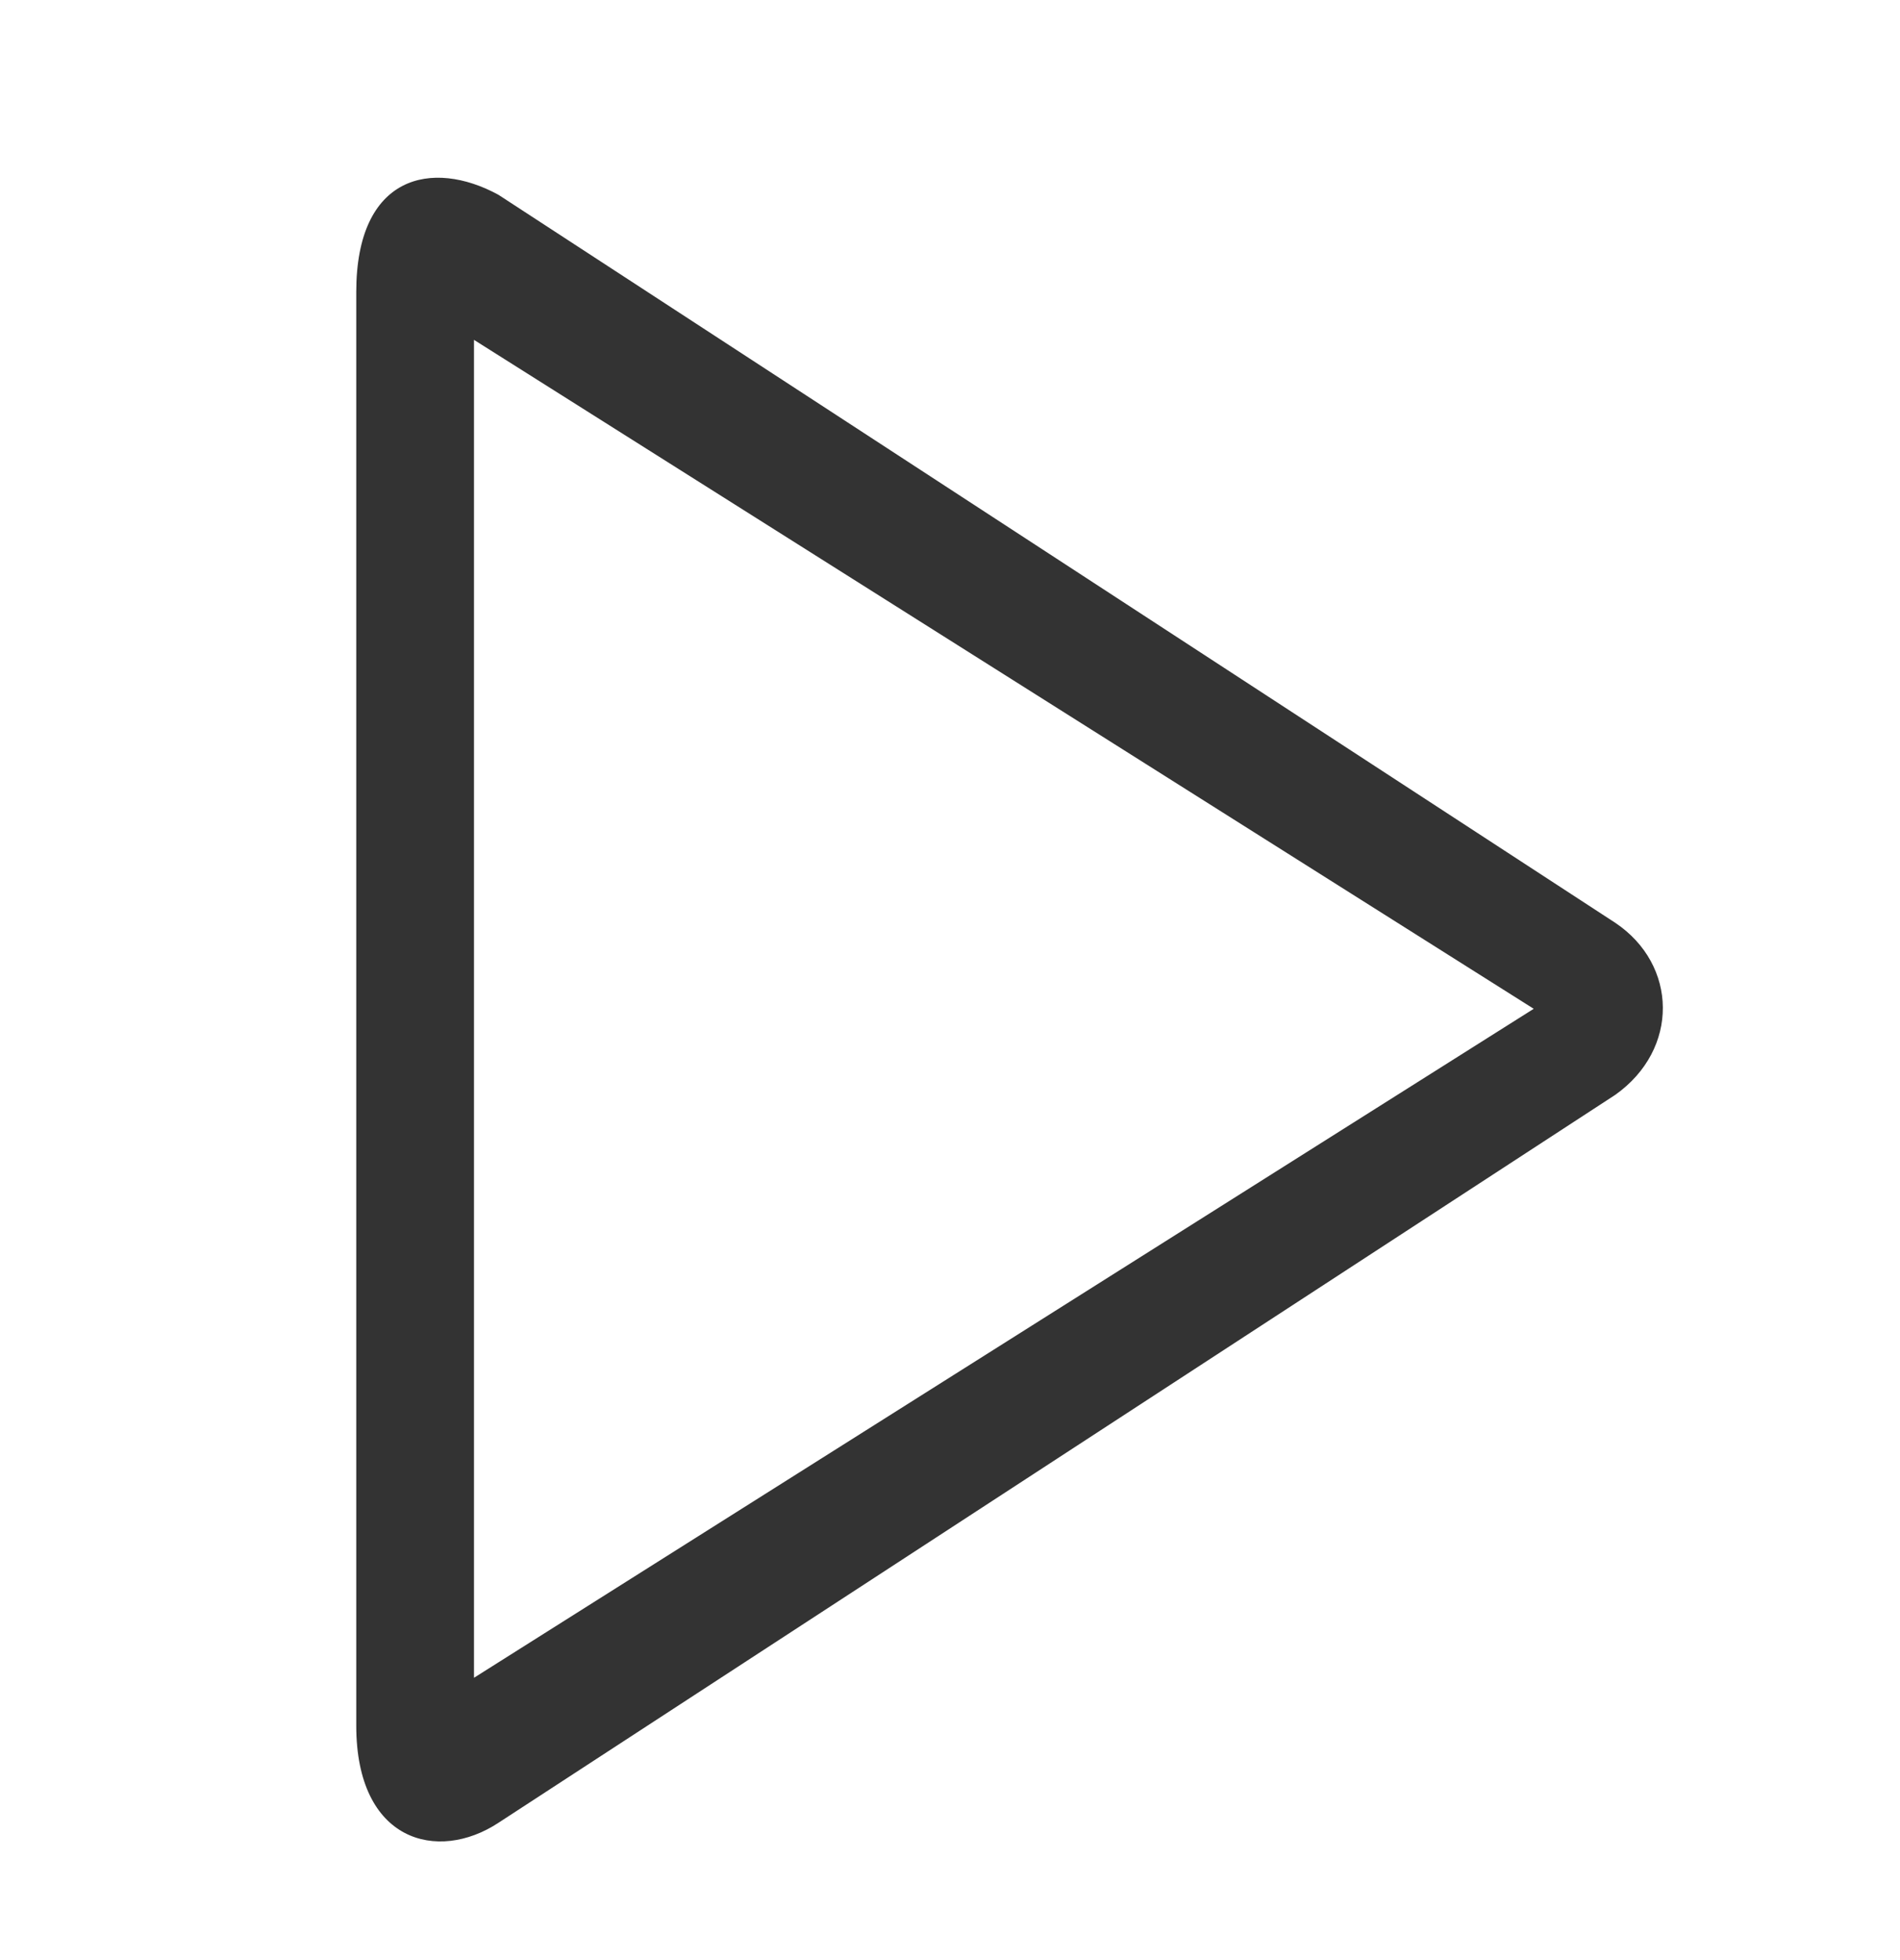 <svg className="Play-icon-container" viewBox="0 0 32 33">
    <g id="Page-1" stroke="none" strokeWidth="1" fill="none" fillRule="evenodd">
        <path className="Play-icon" d="M7.983,28.247 L7.983,5.722 L25.831,16.984 L7.983,28.247 L7.983,28.247 Z M27.204,15.536 L8.394,3.279 C7.278,2.672 6,2.943 6,4.917 L6,29.052 C6,31.012 7.371,31.361 8.394,30.689 L27.204,18.433 C28.288,17.665 28.258,16.242 27.204,15.536 L27.204,15.536 Z" id="Fill-126" fill="#333333"/>
    </g>
</svg>